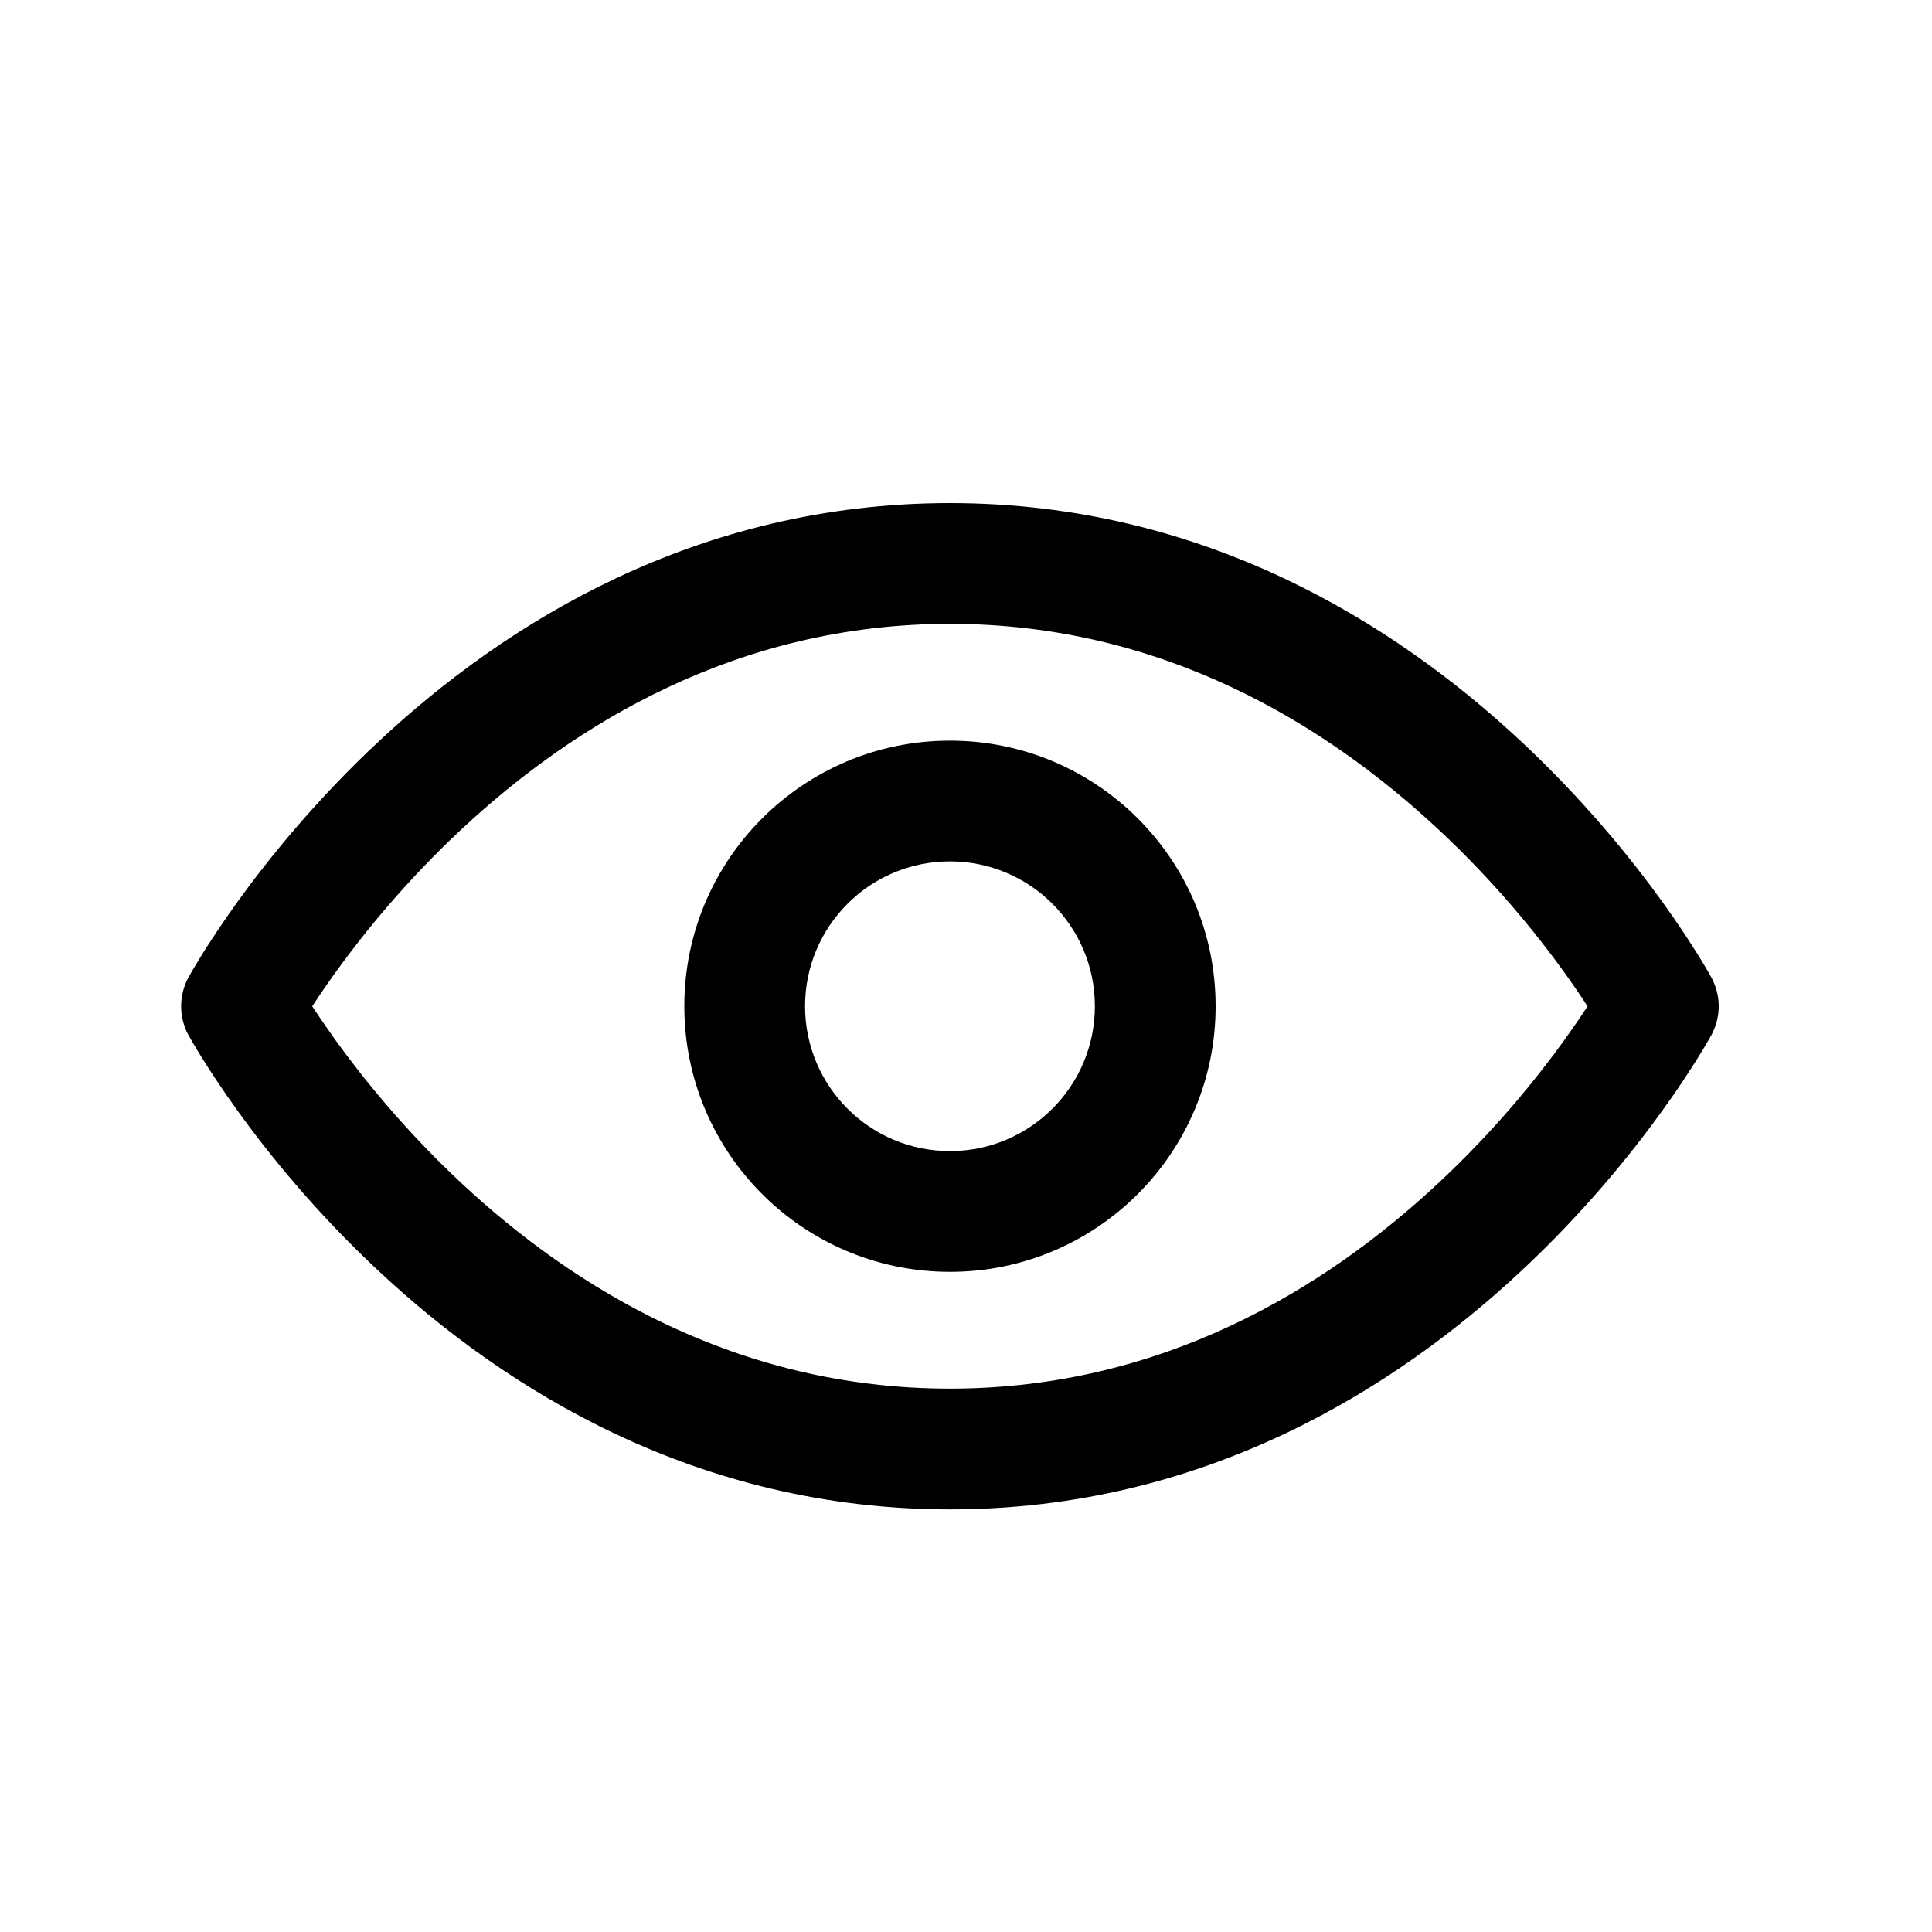 <svg viewBox="0 0 20 20" fill="none" xmlns="http://www.w3.org/2000/svg">
<g id="view">
<path id="Union" fill-rule="evenodd" clip-rule="evenodd" d="M1.959 10.73C1.948 10.711 1.938 10.691 1.929 10.672C1.893 10.589 1.875 10.502 1.875 10.417C1.875 10.331 1.893 10.244 1.929 10.162C1.938 10.142 1.948 10.122 1.959 10.104L1.963 10.097C1.969 10.086 1.978 10.071 1.989 10.051C2.011 10.013 2.044 9.958 2.086 9.89C2.171 9.754 2.295 9.563 2.459 9.335C2.787 8.88 3.277 8.275 3.928 7.668C5.227 6.456 7.206 5.208 9.833 5.208C12.461 5.208 14.439 6.456 15.739 7.668C16.39 8.275 16.88 8.88 17.208 9.335C17.372 9.563 17.496 9.754 17.581 9.89C17.623 9.958 17.656 10.013 17.678 10.051C17.689 10.071 17.698 10.086 17.704 10.097L17.708 10.104C17.719 10.122 17.729 10.142 17.737 10.162C17.774 10.244 17.792 10.331 17.792 10.417C17.792 10.502 17.774 10.589 17.737 10.672C17.729 10.691 17.719 10.711 17.708 10.73L17.704 10.736C17.698 10.747 17.689 10.763 17.678 10.782C17.656 10.82 17.623 10.875 17.581 10.943C17.496 11.079 17.372 11.271 17.208 11.498C16.88 11.953 16.39 12.559 15.739 13.165C14.439 14.377 12.461 15.625 9.833 15.625C7.206 15.625 5.227 14.377 3.928 13.165C3.277 12.559 2.787 11.953 2.459 11.498C2.295 11.271 2.171 11.079 2.086 10.943C2.044 10.875 2.011 10.82 1.989 10.782C1.978 10.763 1.969 10.747 1.963 10.736L1.959 10.73ZM3.473 10.767C3.377 10.633 3.296 10.515 3.232 10.417C3.296 10.319 3.377 10.2 3.473 10.066C3.765 9.661 4.202 9.121 4.78 8.582C5.939 7.502 7.628 6.458 9.833 6.458C12.039 6.458 13.727 7.502 14.886 8.582C15.465 9.121 15.902 9.661 16.194 10.066C16.29 10.2 16.371 10.319 16.434 10.417C16.371 10.515 16.29 10.633 16.194 10.767C15.902 11.172 15.465 11.712 14.886 12.251C13.727 13.332 12.039 14.375 9.833 14.375C7.628 14.375 5.939 13.332 4.78 12.251C4.202 11.712 3.765 11.172 3.473 10.767ZM11.334 10.416C11.334 11.245 10.662 11.916 9.834 11.916C9.005 11.916 8.334 11.245 8.334 10.416C8.334 9.588 9.005 8.917 9.834 8.917C10.662 8.917 11.334 9.588 11.334 10.416ZM12.584 10.416C12.584 11.935 11.352 13.166 9.834 13.166C8.315 13.166 7.084 11.935 7.084 10.416C7.084 8.898 8.315 7.667 9.834 7.667C11.352 7.667 12.584 8.898 12.584 10.416Z" fill="currentColor"/>
</g>
</svg>
